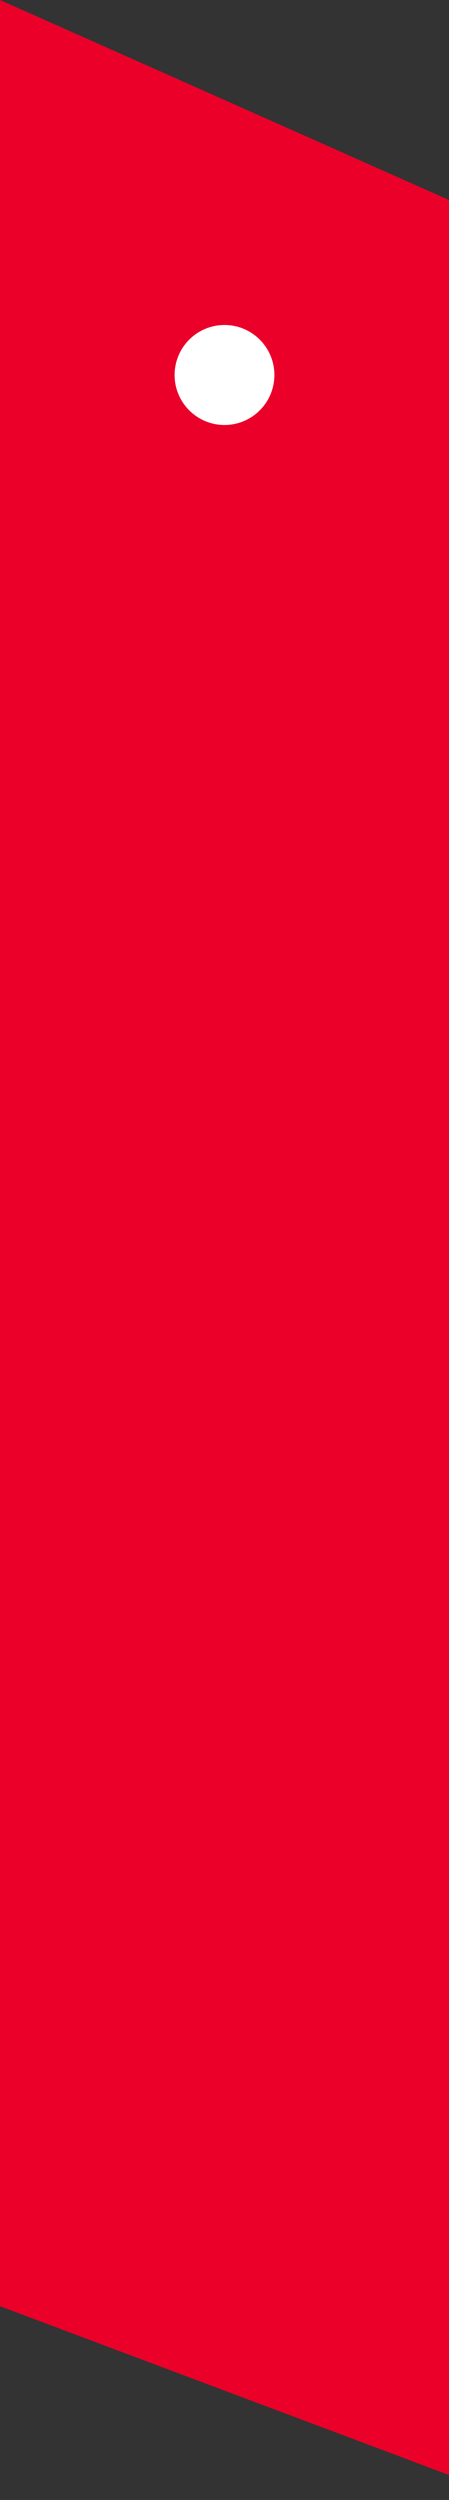 <svg width="18" height="100" viewBox="0 0 18 100" fill="none" xmlns="http://www.w3.org/2000/svg">
<rect x="0" y="0" width="18" height="100" fill="#333333" stroke="none"/>
<path d="M0 0L18 8V99L0 92.248V0Z" fill="#EB0029"/>
<circle cx="9" cy="15" r="2" fill="white"/>
</svg>
